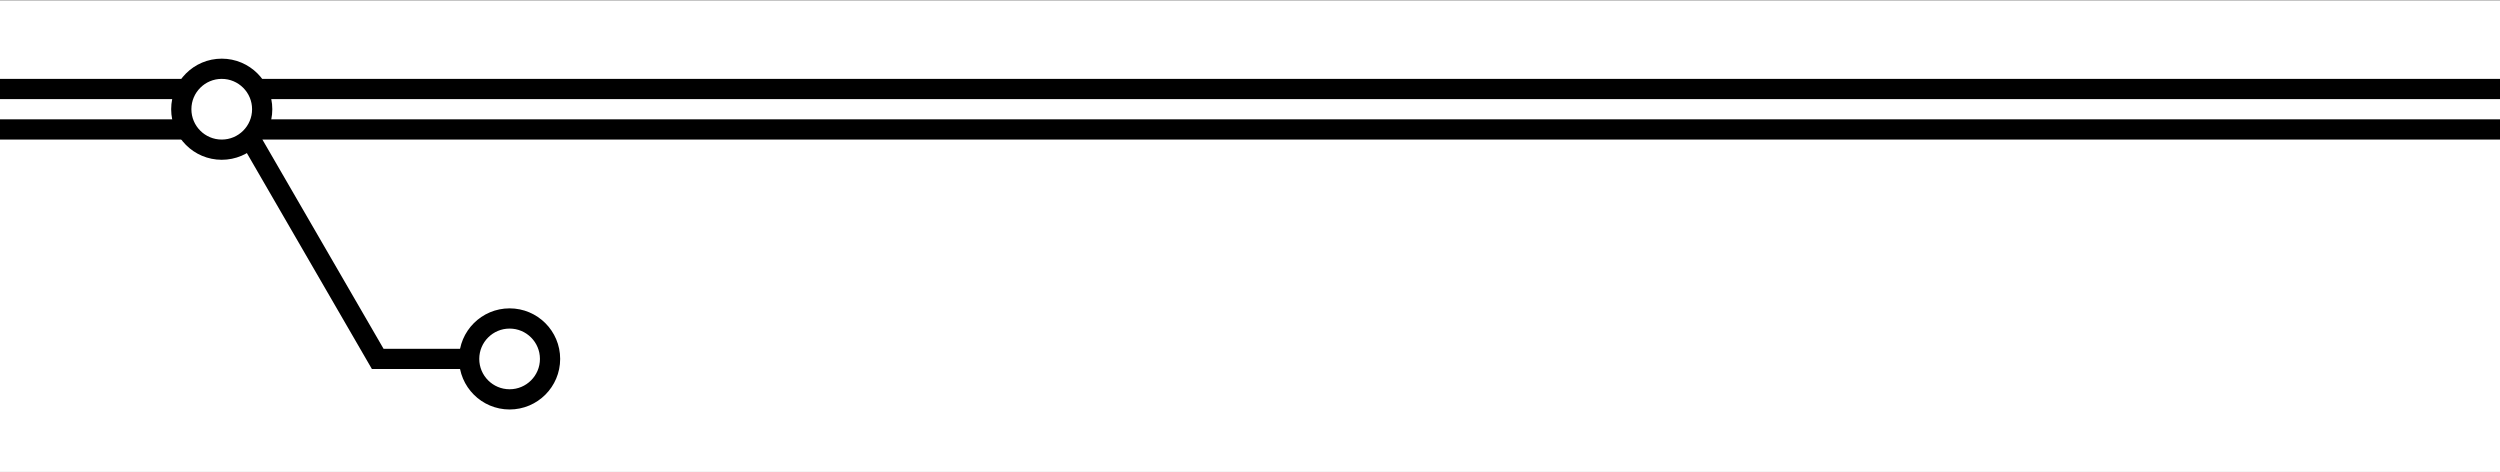 <svg width="2472" height="467" viewBox="0 0 2472 467" fill="none" xmlns="http://www.w3.org/2000/svg">
<rect x="0" y="0" width="2472" height="467" fill="#808080" stroke="none"/>
<path d="M2472 0.453H0V466.633H2472V0.453Z" fill="white"/>
<path d="M247.91 138L373.509 354.9H464.184" stroke="black" stroke-width="20"/>
<path d="M503.893 394.9C525.984 394.9 543.893 376.992 543.893 354.9C543.893 332.809 525.984 314.9 503.893 314.9C481.802 314.9 463.893 332.809 463.893 354.9C463.893 376.992 481.802 394.9 503.893 394.9Z" fill="white" stroke="black" stroke-width="20"/>
<path d="M0 128H2472" stroke="black" stroke-width="20"/>
<path d="M0 88H2472" stroke="black" stroke-width="20"/>
<path d="M219.253 148C241.344 148 259.253 130.091 259.253 108C259.253 85.909 241.344 68 219.253 68C197.162 68 179.253 85.909 179.253 108C179.253 130.091 197.162 148 219.253 148Z" fill="white" stroke="black" stroke-width="20"/>
</svg>
